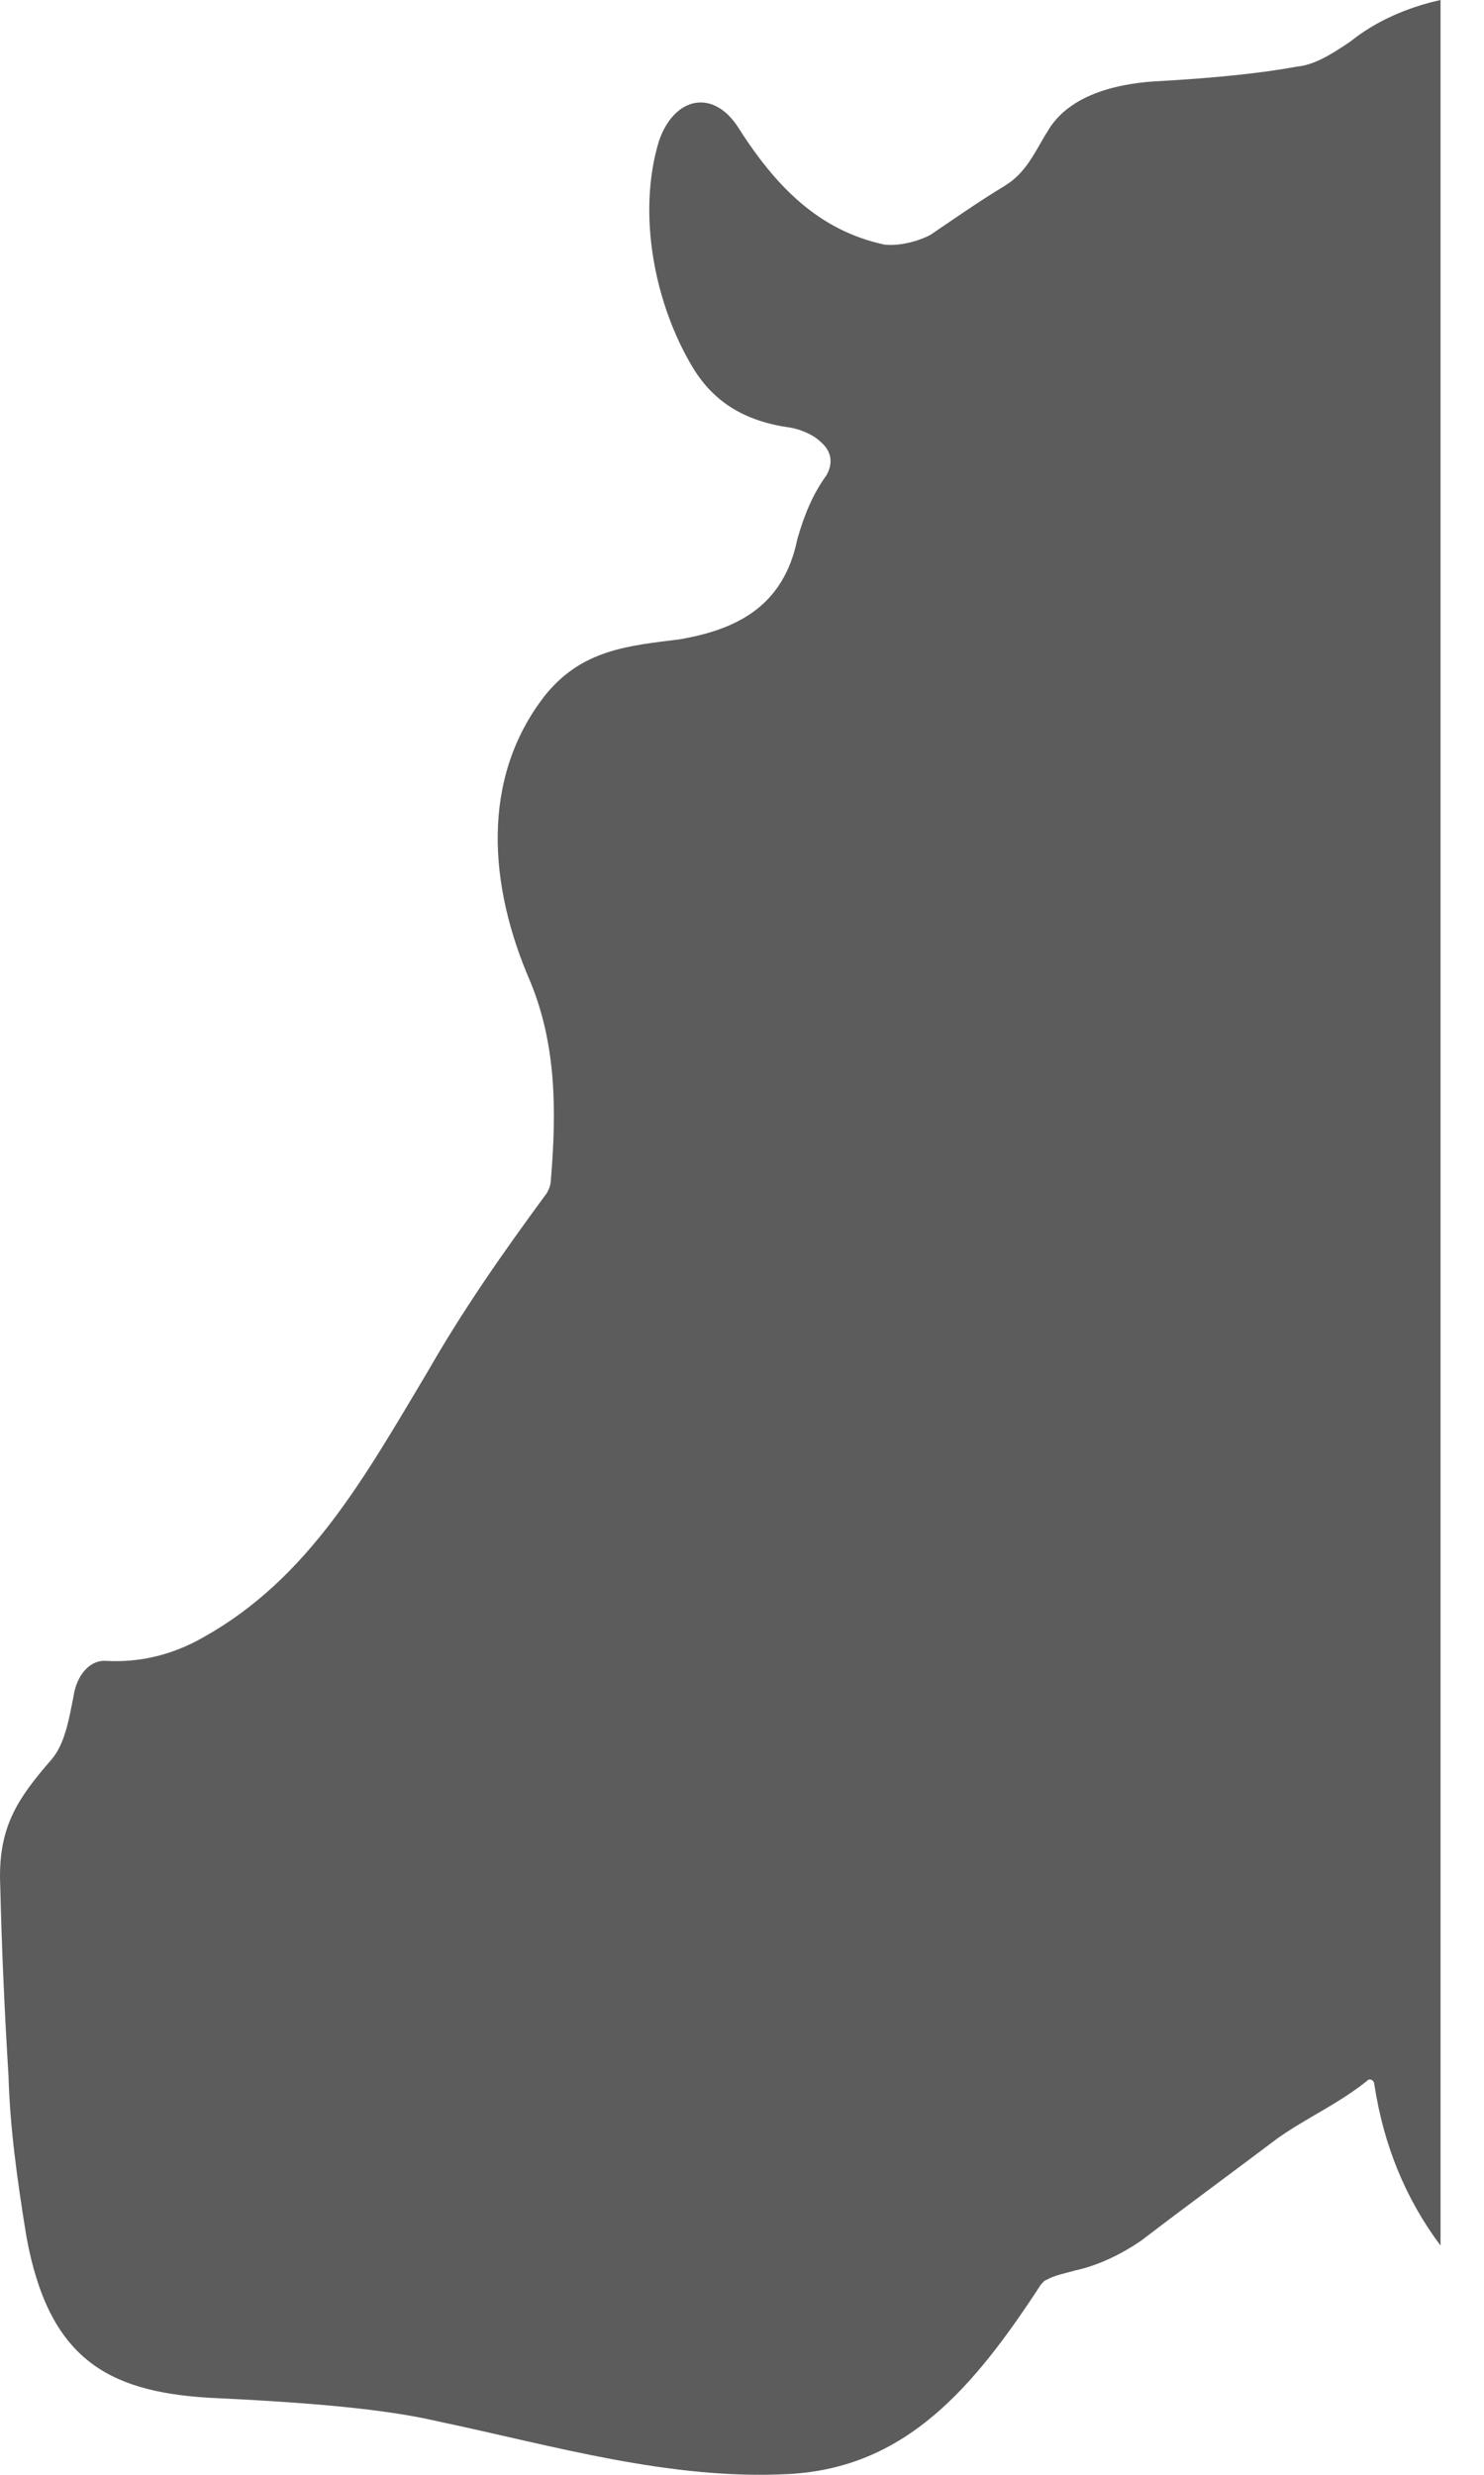 <svg width="27" height="45" viewBox="0 0 27 45" fill="none" xmlns="http://www.w3.org/2000/svg">
<path d="M26.209 40.832C25.568 39.975 25.173 39.002 25.004 37.898C25.003 37.841 24.954 37.812 24.929 37.812H24.903C24.374 38.246 23.771 38.507 23.242 38.883C22.436 39.491 21.605 40.098 20.774 40.734C20.397 40.995 19.969 41.197 19.566 41.283C19.365 41.341 19.188 41.37 19.037 41.457C19.012 41.457 18.962 41.515 18.936 41.544C17.728 43.395 16.494 44.871 14.354 44.986C12.189 45.102 10.049 44.466 7.985 44.032C7.003 43.801 5.619 43.684 3.781 43.598C1.943 43.482 0.885 42.874 0.482 40.676C0.306 39.605 0.18 38.65 0.155 37.753C0.08 36.538 0.03 35.381 0.005 34.31C-0.046 33.24 0.307 32.719 0.936 31.995C1.188 31.706 1.263 31.214 1.339 30.838C1.389 30.491 1.616 30.172 1.943 30.201C2.497 30.23 3.102 30.115 3.706 29.768C5.619 28.697 6.626 26.874 7.784 24.936C8.414 23.836 9.118 22.823 9.949 21.694C9.999 21.608 10.024 21.522 10.024 21.435C10.125 20.219 10.126 19.003 9.647 17.846C8.892 16.11 8.741 14.171 9.899 12.667C10.579 11.799 11.46 11.741 12.366 11.625C13.373 11.452 14.255 11.046 14.507 9.802C14.632 9.368 14.783 8.992 15.035 8.645C15.085 8.558 15.111 8.471 15.111 8.384C15.111 8.24 15.035 8.124 14.934 8.037C14.784 7.893 14.556 7.806 14.38 7.776C13.549 7.661 12.996 7.313 12.618 6.705C11.913 5.548 11.585 3.898 11.988 2.567C12.265 1.758 12.971 1.613 13.424 2.307C14.104 3.377 14.883 4.188 16.092 4.448C16.369 4.477 16.697 4.39 16.923 4.274C17.351 3.985 17.804 3.667 18.282 3.378C18.66 3.146 18.811 2.799 19.037 2.423L19.038 2.427C19.441 1.675 20.448 1.502 21.128 1.473C22.135 1.415 22.965 1.328 23.595 1.212C23.897 1.183 24.199 1.009 24.577 0.749C25.039 0.377 25.628 0.128 26.209 0V40.832Z" fill="#5C5C5C"/>
</svg>
